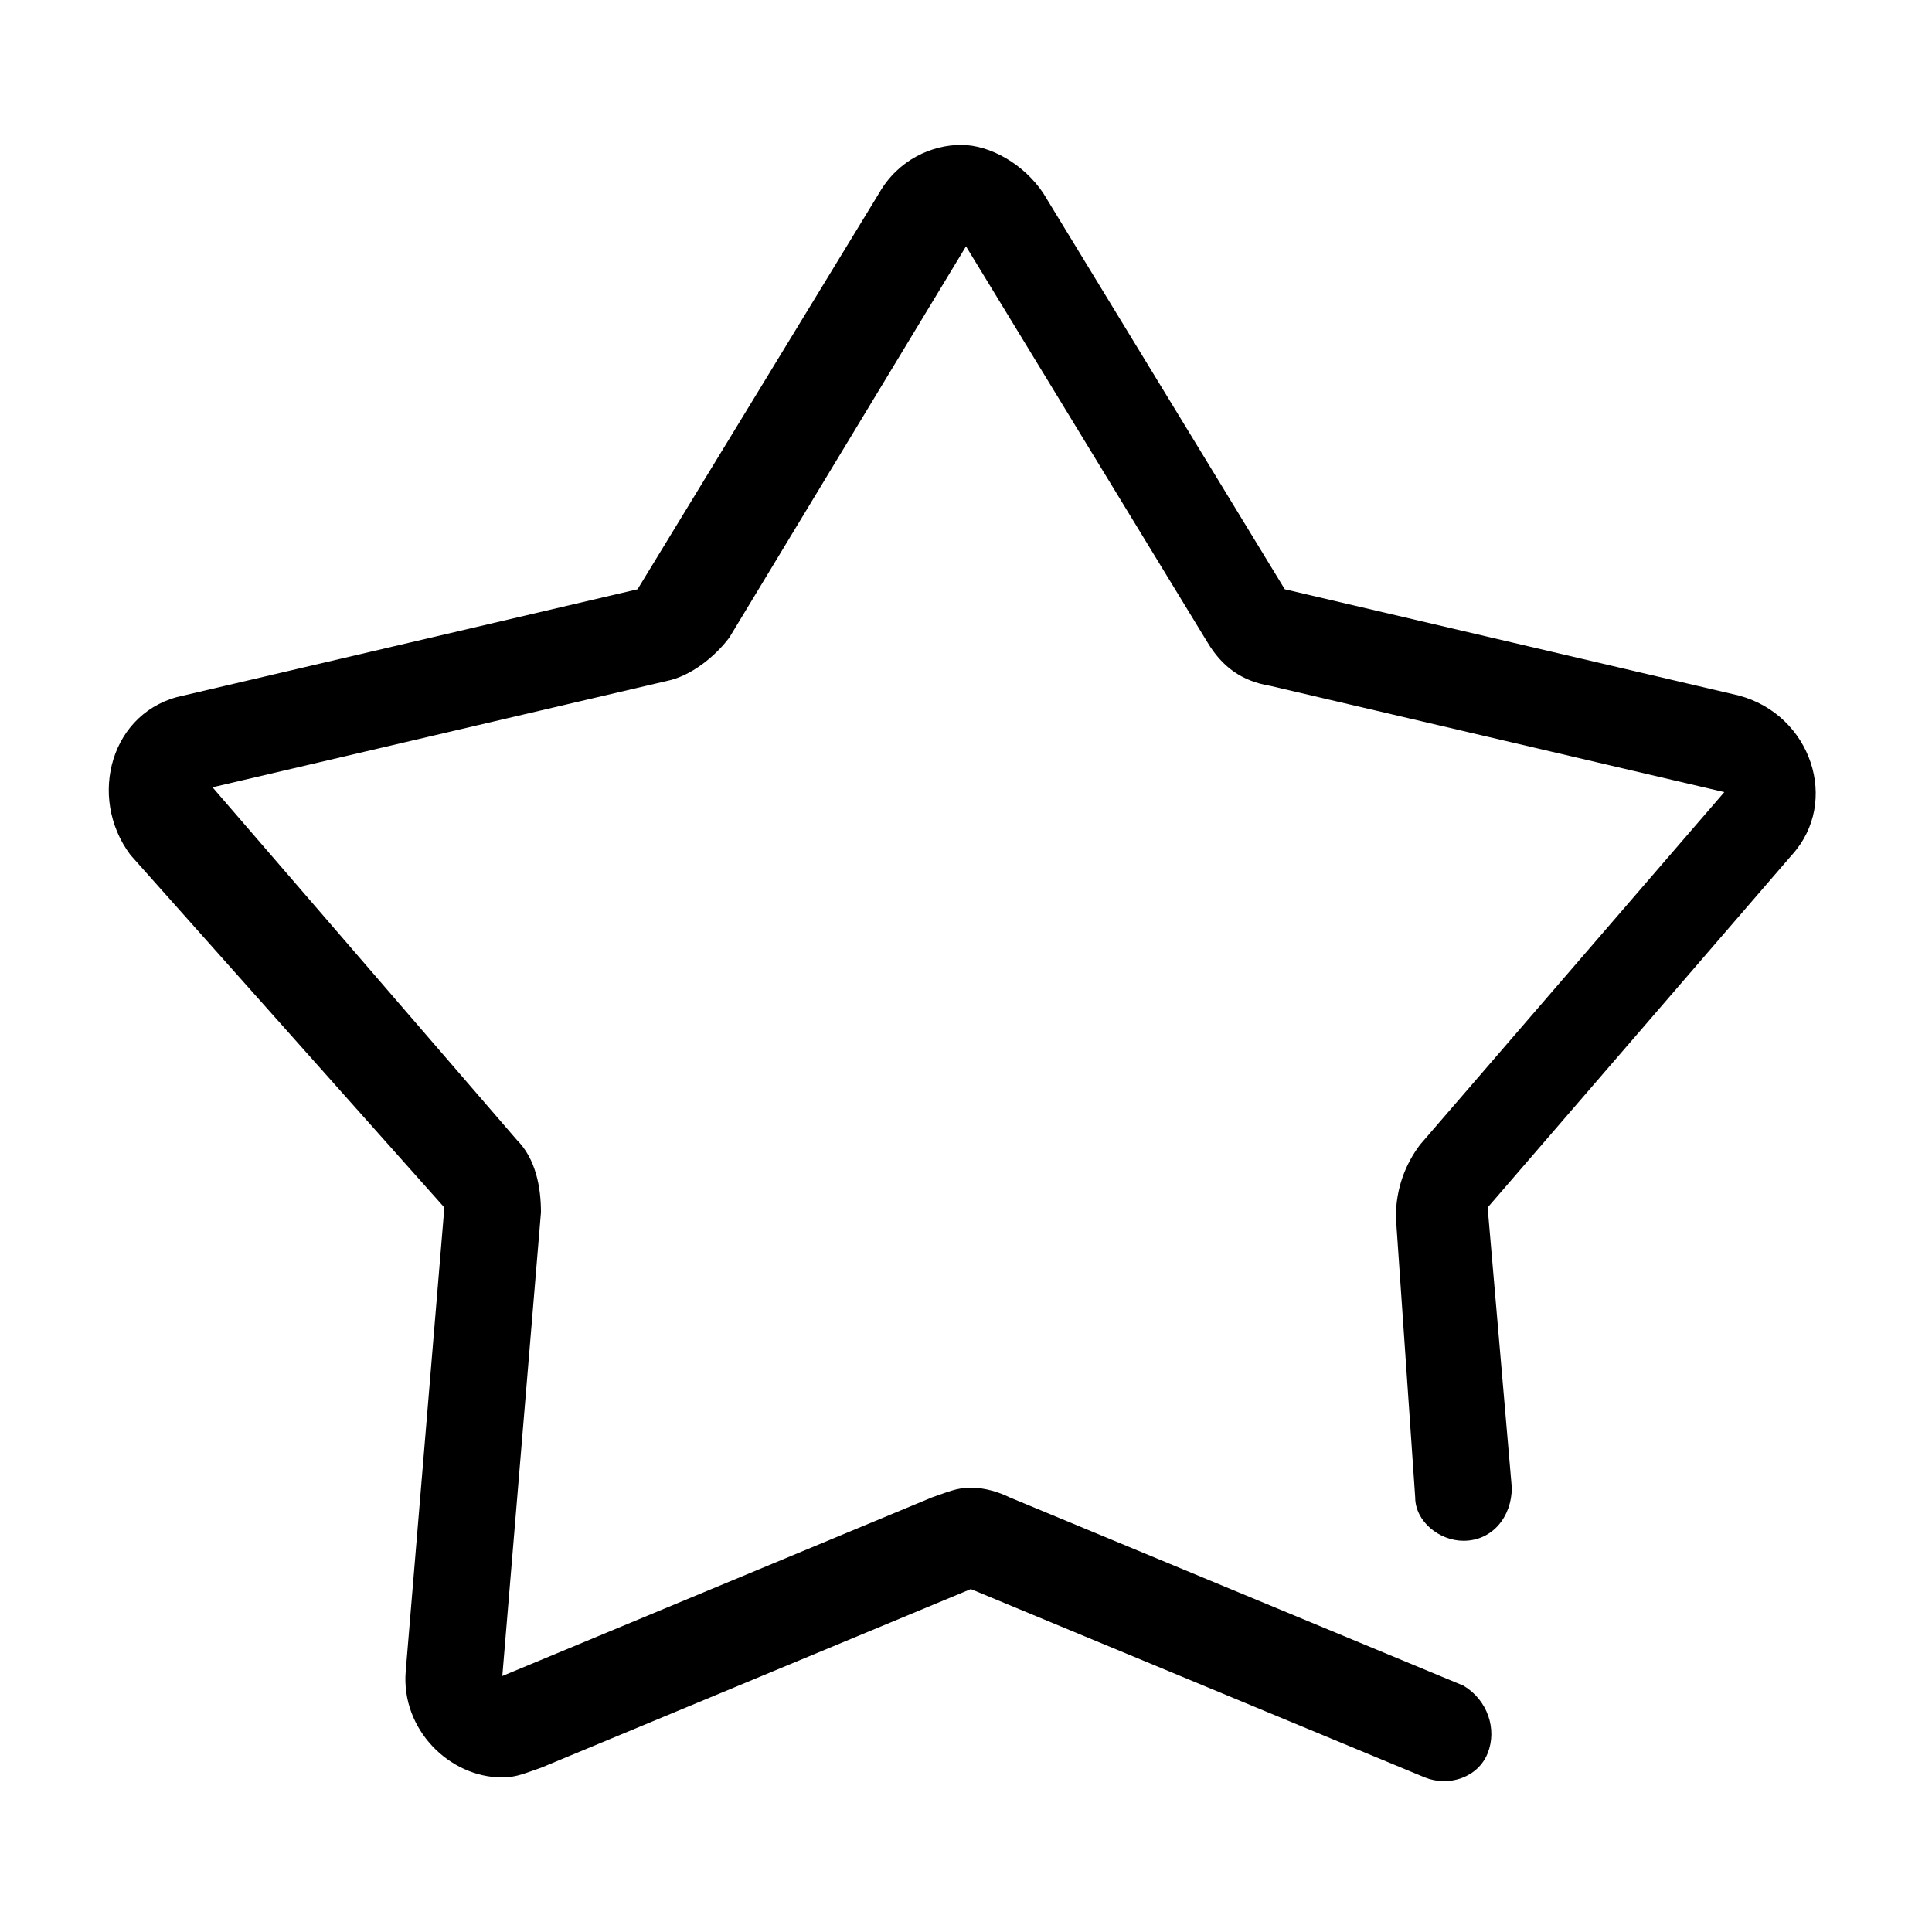 <svg height="1000" width="1000.0" xmlns="http://www.w3.org/2000/svg"><path d="m500 127.5l0 0 125 205c7.5 12.5 17.5 20 32.5 22.5l235 55-157.5 182.5c-7.5 10-12.5 22.5-12.5 37.5l10 145c0 12.5 12.5 22.5 25 22.5h0c15 0 25-12.5 25-27.5l-12.5-145 157.5-182.5c25-27.5 10-72.5-27.5-82.5l-235-55-125-205c-10-15-27.5-25-42.5-25s-32.5 7.5-42.5 25l-125 205-235 55c-37.5 7.5-50 52.5-27.5 82.5l162.5 182.5-20 240c-2.5 30 22.5 55 50 55 7.5 0 12.5-2.5 20-5l222.5-92.5 235 97.5c12.5 5 27.5 0 32.5-12.5l0 0c5-12.5 0-27.5-12.5-35l-235-97.5c-5-2.5-12.5-5-20-5s-12.5 2.5-20 5l-222.5 92.5 20-240c0-12.5-2.5-27.5-12.5-37.5l-157.5-182.5 235-55c12.5-2.5 25-12.5 32.5-22.5l122.5-202.5c0 0 0 0 0 0"/></svg>